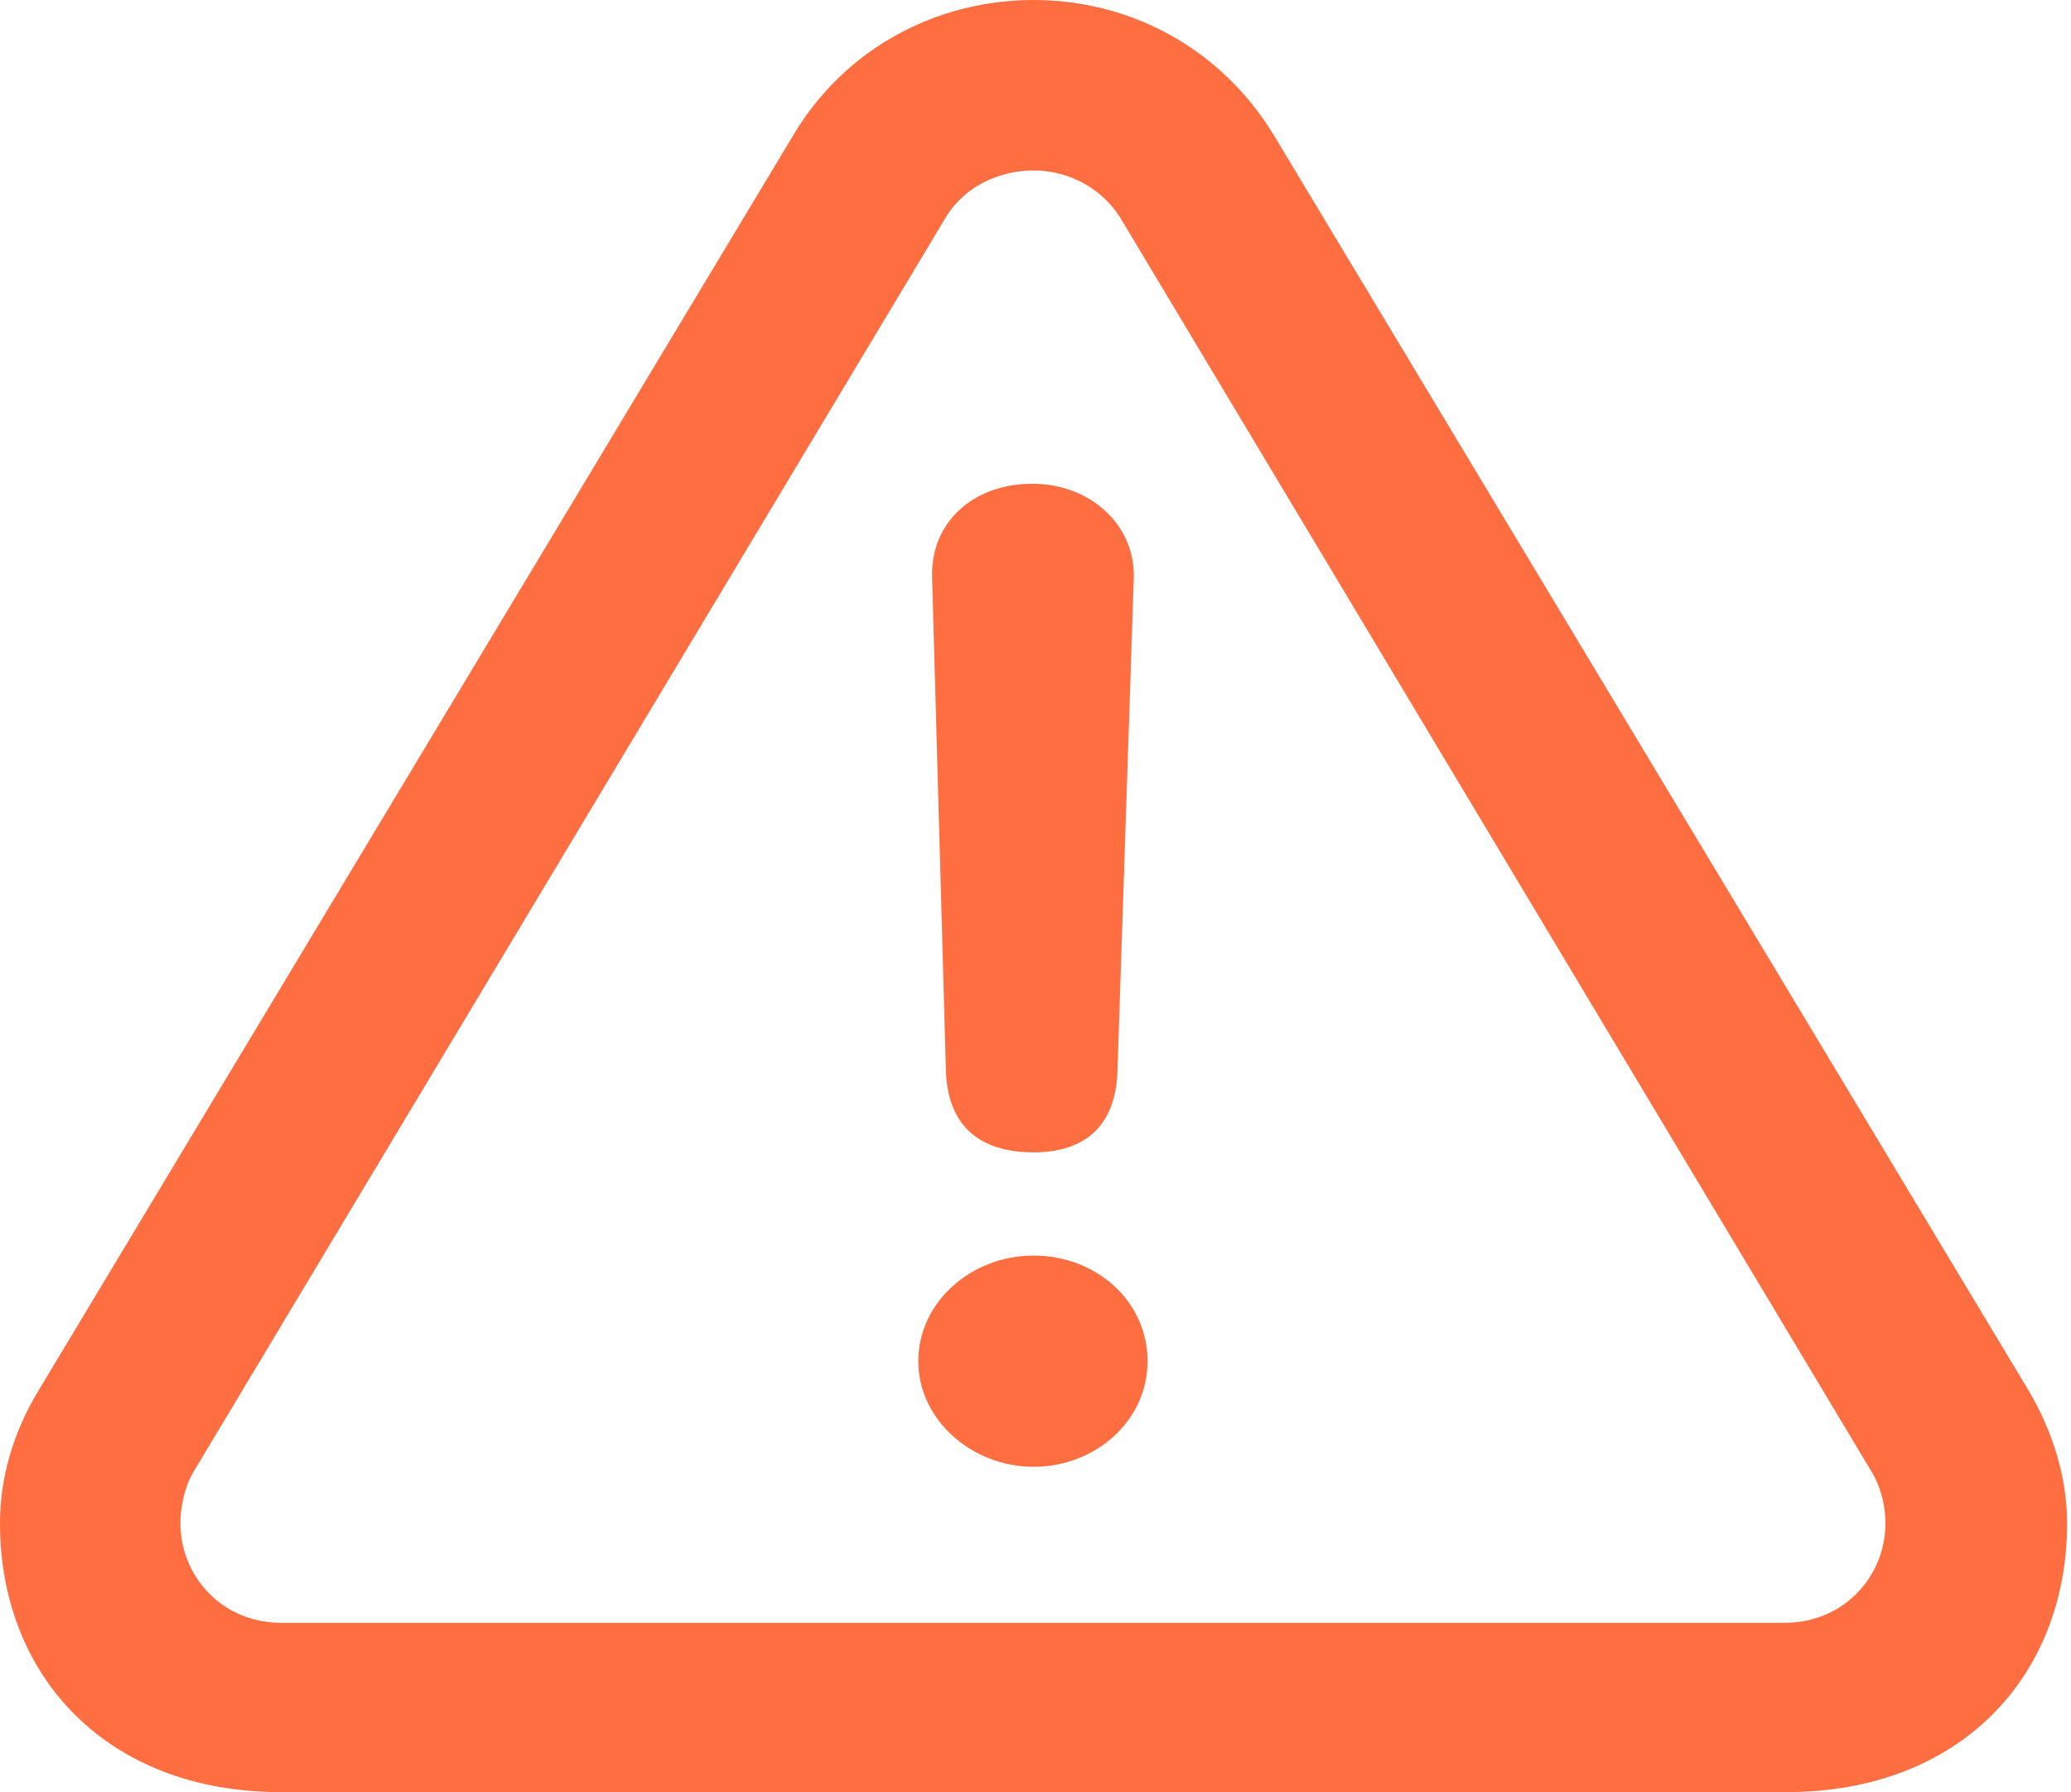 <svg width="141" height="122" viewBox="0 0 141 122" fill="none" xmlns="http://www.w3.org/2000/svg">
<path d="M19.106 122H121.63C133.486 122 140.736 114.074 140.736 103.696C140.736 100.672 139.798 97.486 138.092 94.626L86.745 9.234C83.077 3.187 76.85 0 70.368 0C63.886 0 57.574 3.187 53.992 9.234L2.644 94.626C0.853 97.567 0 100.672 0 103.696C0 114.074 7.25 122 19.106 122ZM19.191 110.478C15.012 110.478 12.283 107.21 12.283 103.696C12.283 102.634 12.538 101.326 13.135 100.264L64.397 14.79C65.677 12.666 68.065 11.603 70.368 11.603C72.586 11.603 74.889 12.666 76.253 14.79L127.515 100.346C128.112 101.408 128.368 102.634 128.368 103.696C128.368 107.21 125.639 110.478 121.46 110.478H19.191Z" fill="#FF6E40"/>
<path d="M70.368 78.447C73.951 78.447 75.998 76.568 76.083 72.809L77.192 39.306C77.277 35.71 74.207 32.932 70.283 32.932C66.189 32.932 63.374 35.629 63.459 39.224L64.398 72.809C64.483 76.486 66.53 78.447 70.368 78.447ZM70.368 99.856C74.548 99.856 78.13 96.751 78.13 92.665C78.13 88.58 74.633 85.475 70.368 85.475C66.104 85.475 62.521 88.662 62.521 92.665C62.521 96.669 66.189 99.856 70.368 99.856Z" fill="#FF6E40"/>
</svg>
